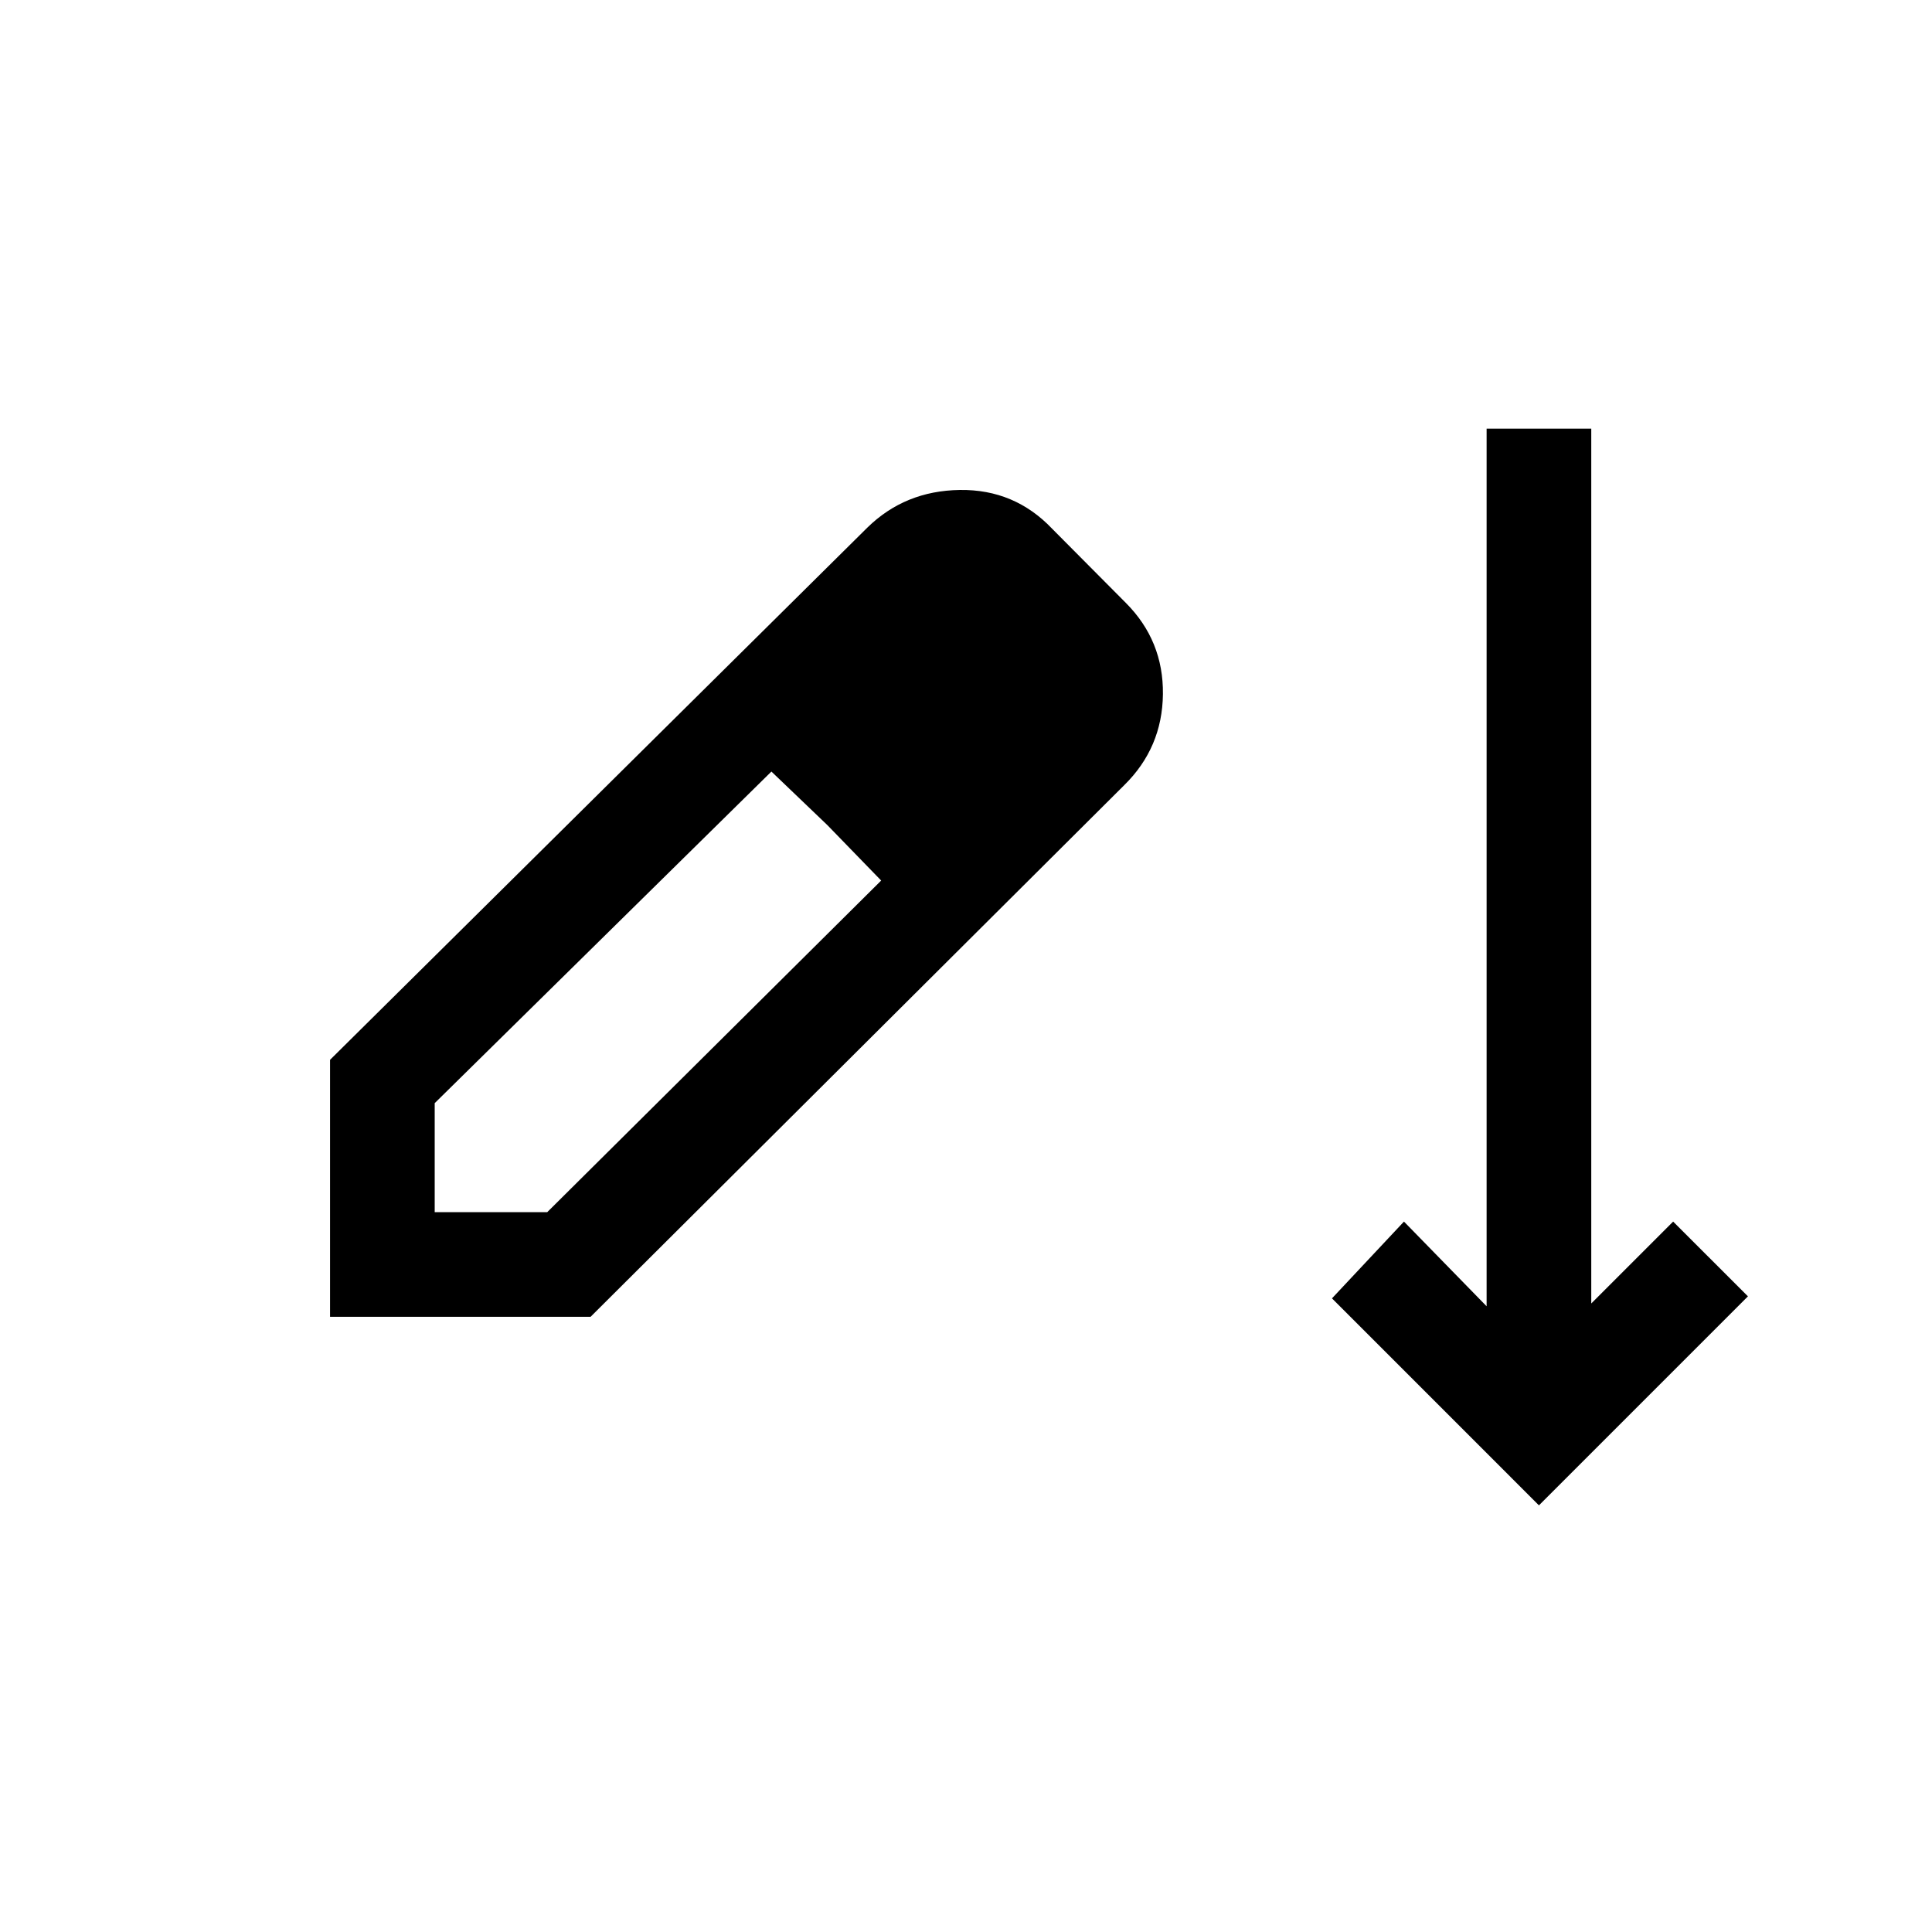 <svg xmlns="http://www.w3.org/2000/svg" height="20" viewBox="0 -960 960 960" width="20"><path d="M764.69-212 661.85-314.85 697.62-353l41.07 42.08V-747h52v434.69L831.38-353l37.16 37.15L764.69-212ZM164-305.69v-127.69l267-264.47q18.69-18.3 45.92-18.69 27.23-.38 45.93 19.31l36.61 36.84q18.69 18.76 18.39 45.34-.31 26.59-19.2 45.17L293.46-305.69H164Zm52-52h55.92l165.93-164.77-26.77-27.58-27.77-26.58L216-411.85v54.16Zm258.62-201.54-55.54-54.16 55.54 54.16Z"/></svg>